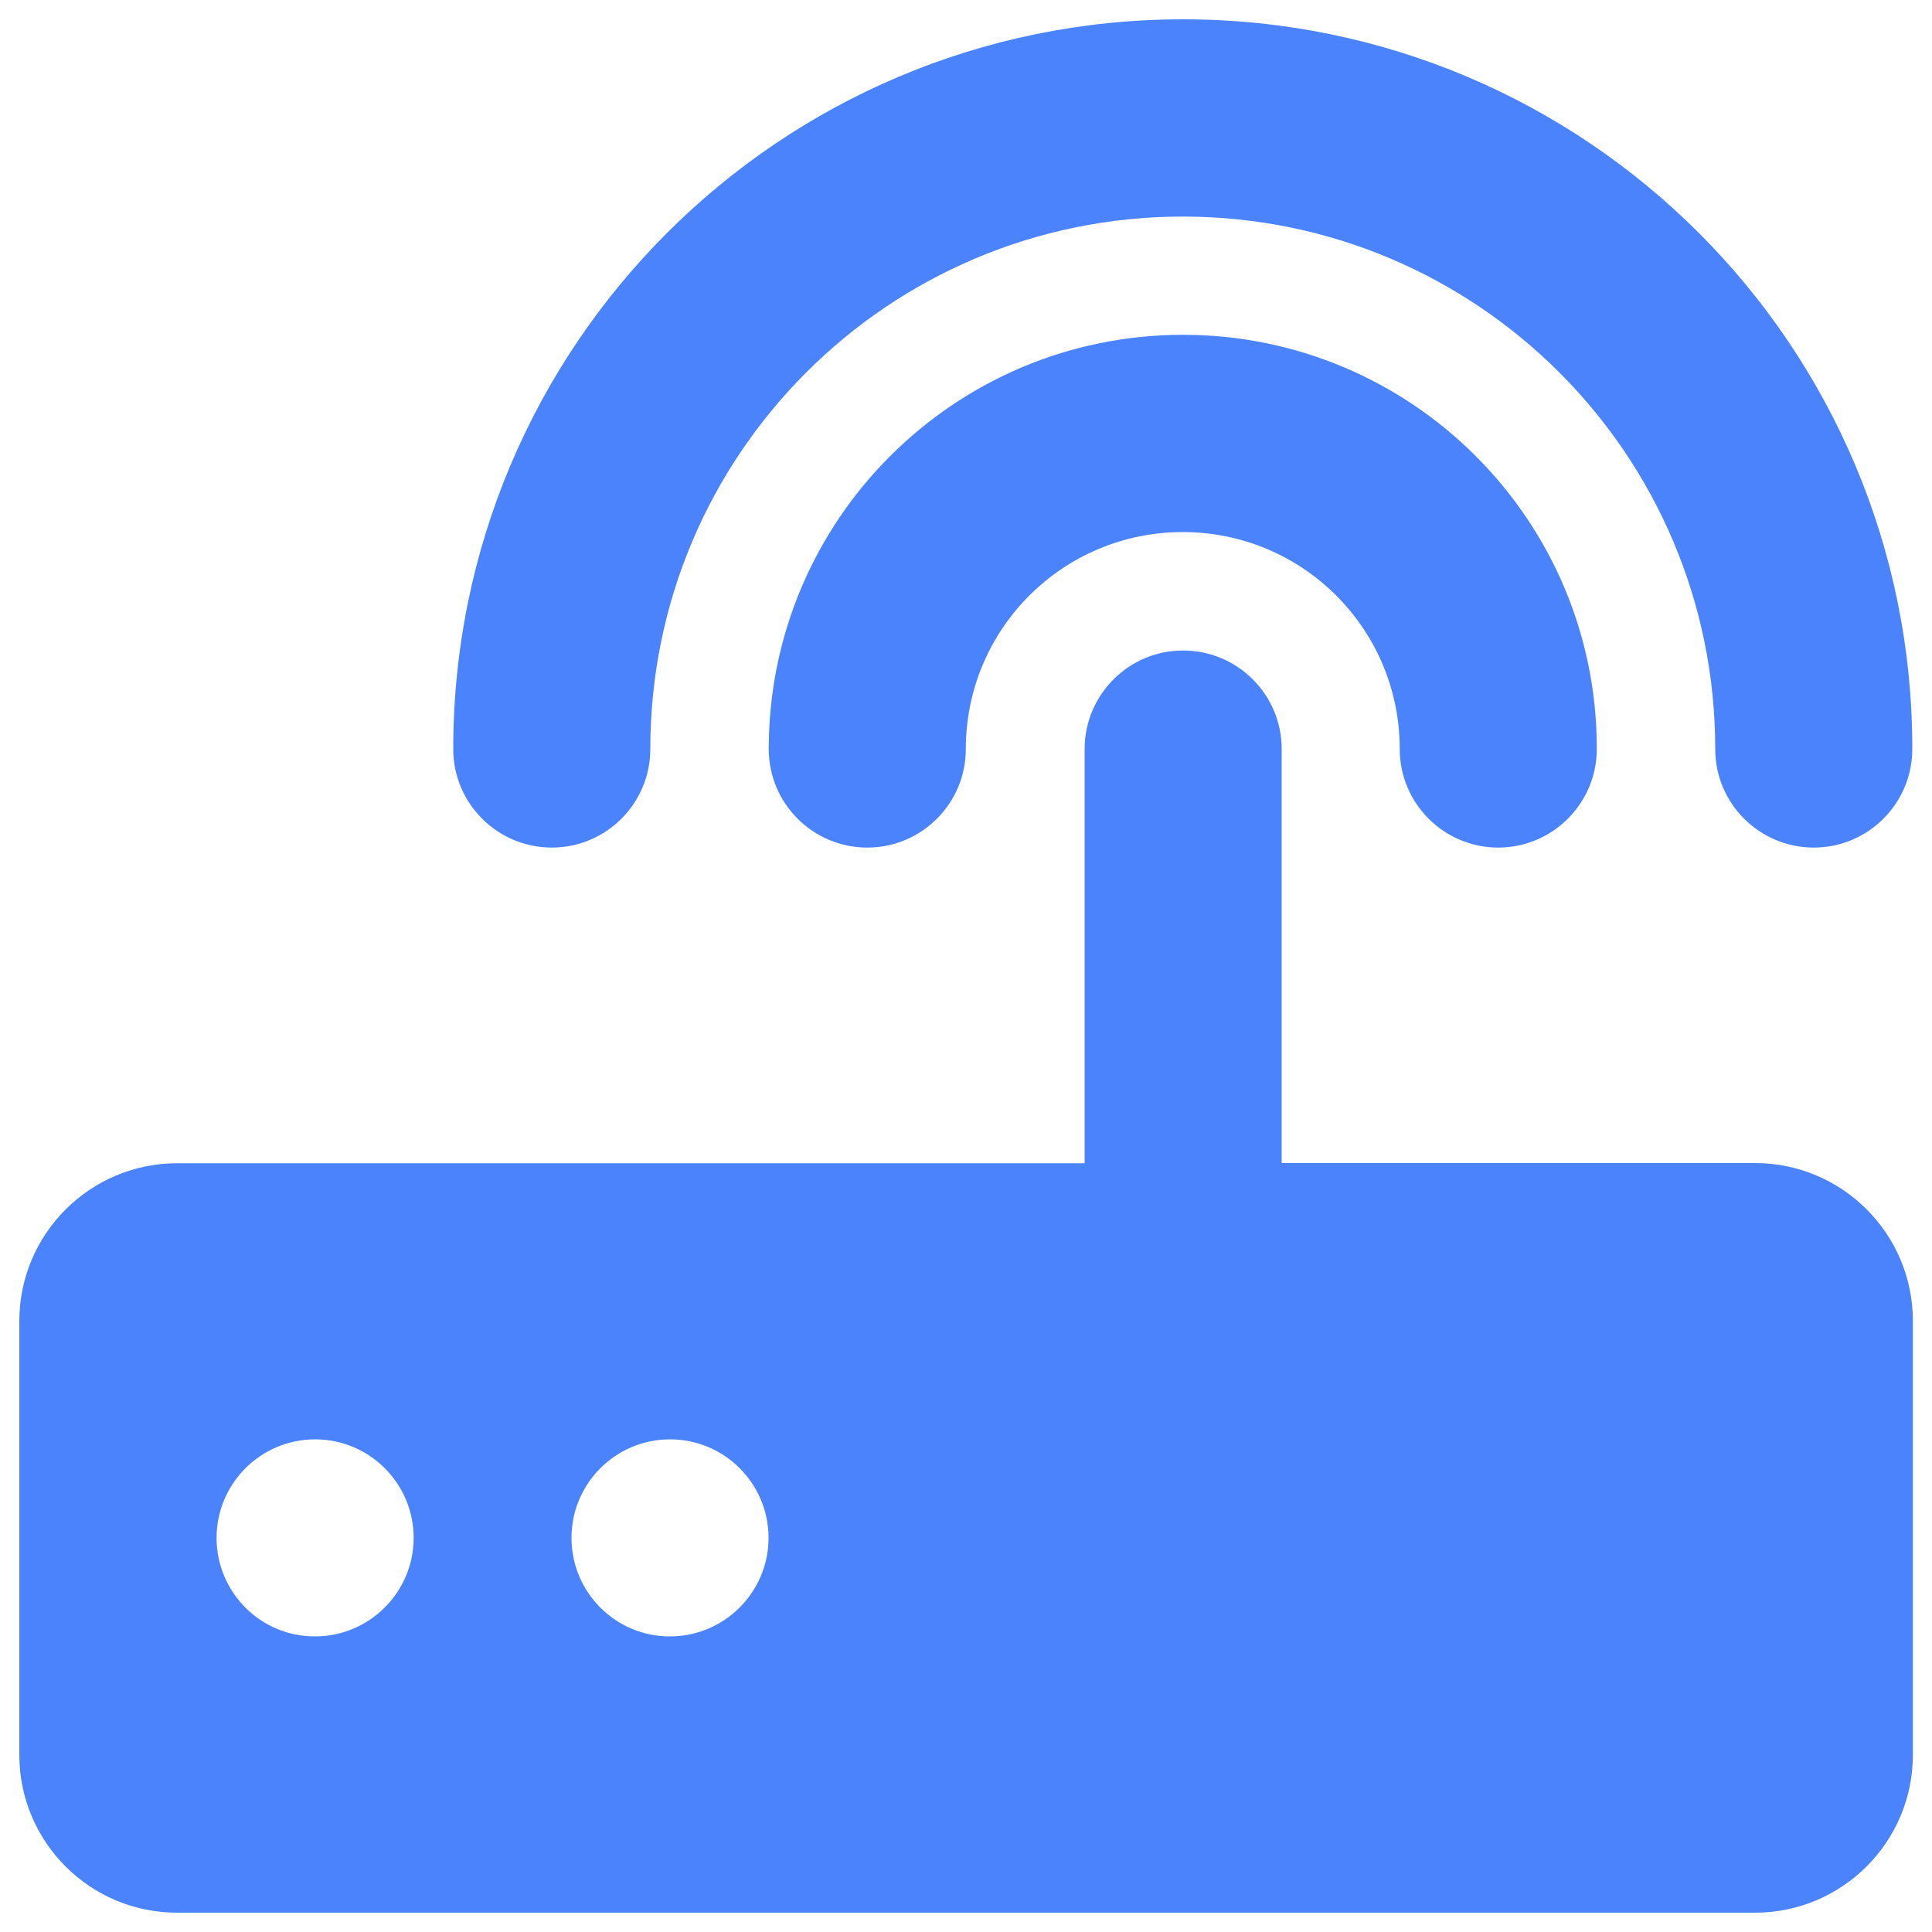 <?xml version="1.0" encoding="utf-8"?>
<!-- Svg Vector Icons : http://www.onlinewebfonts.com/icon -->
<!DOCTYPE svg PUBLIC "-//W3C//DTD SVG 1.1//EN" "http://www.w3.org/Graphics/SVG/1.1/DTD/svg11.dtd">
<svg version="1.1" xmlns="http://www.w3.org/2000/svg" xmlns:xlink="http://www.w3.org/1999/xlink" x="0px" y="0px"
  viewBox="0 0 1000 1000" enable-background="new 0 0 1000 1000" xml:space="preserve">
  <g>
    <path
      fill="rgba(49,113,252,0.87)" fill-rule="evenodd" d="M10,908.3c0,45.1,36.5,81.7,81.7,81.7h816.7c45.1,0,81.7-36.6,81.7-81.7V683.7c0-45.1-36.6-81.7-81.7-81.7h-245V387.7c0-28.2-22.9-51-51-51c-28.2,0-51,22.9-51,51v214.4H91.7c-45.1,0-81.7,36.6-81.7,81.7V908.3L10,908.3L10,908.3z M112.1,796c0-28.2,22.9-51,51-51c28.2,0,51,22.9,51,51s-22.9,51-51,51C134.9,847.1,112.1,824.2,112.1,796L112.1,796z M295.8,796c0-28.2,22.9-51,51-51c28.2,0,51,22.9,51,51s-22.9,51-51,51C318.7,847.1,295.8,824.2,295.8,796L295.8,796L295.8,796z M612.3,173.3c-118.4,0-214.4,96-214.4,214.4c0,28.2,22.9,51,51,51c28.2,0,51-22.9,51-51c0-62.1,50.2-112.3,112.3-112.3c62.1,0,112.3,50.2,112.3,112.3c0,28.2,22.9,51,51,51s51-22.9,51-51C826.7,269.3,730.7,173.3,612.3,173.3L612.3,173.3L612.3,173.3z M612.3,10c-208.7,0-377.7,169.1-377.7,377.7c0,28.2,22.9,51,51,51c28.2,0,51-22.9,51-51c0-152.3,123.3-275.6,275.6-275.6c152.3,0,275.6,123.3,275.6,275.6c0,28.2,22.9,51,51,51c28.2,0,51-22.9,51-51C990,179.1,821,10,612.3,10L612.3,10L612.3,10z" />
  </g>
</svg>
